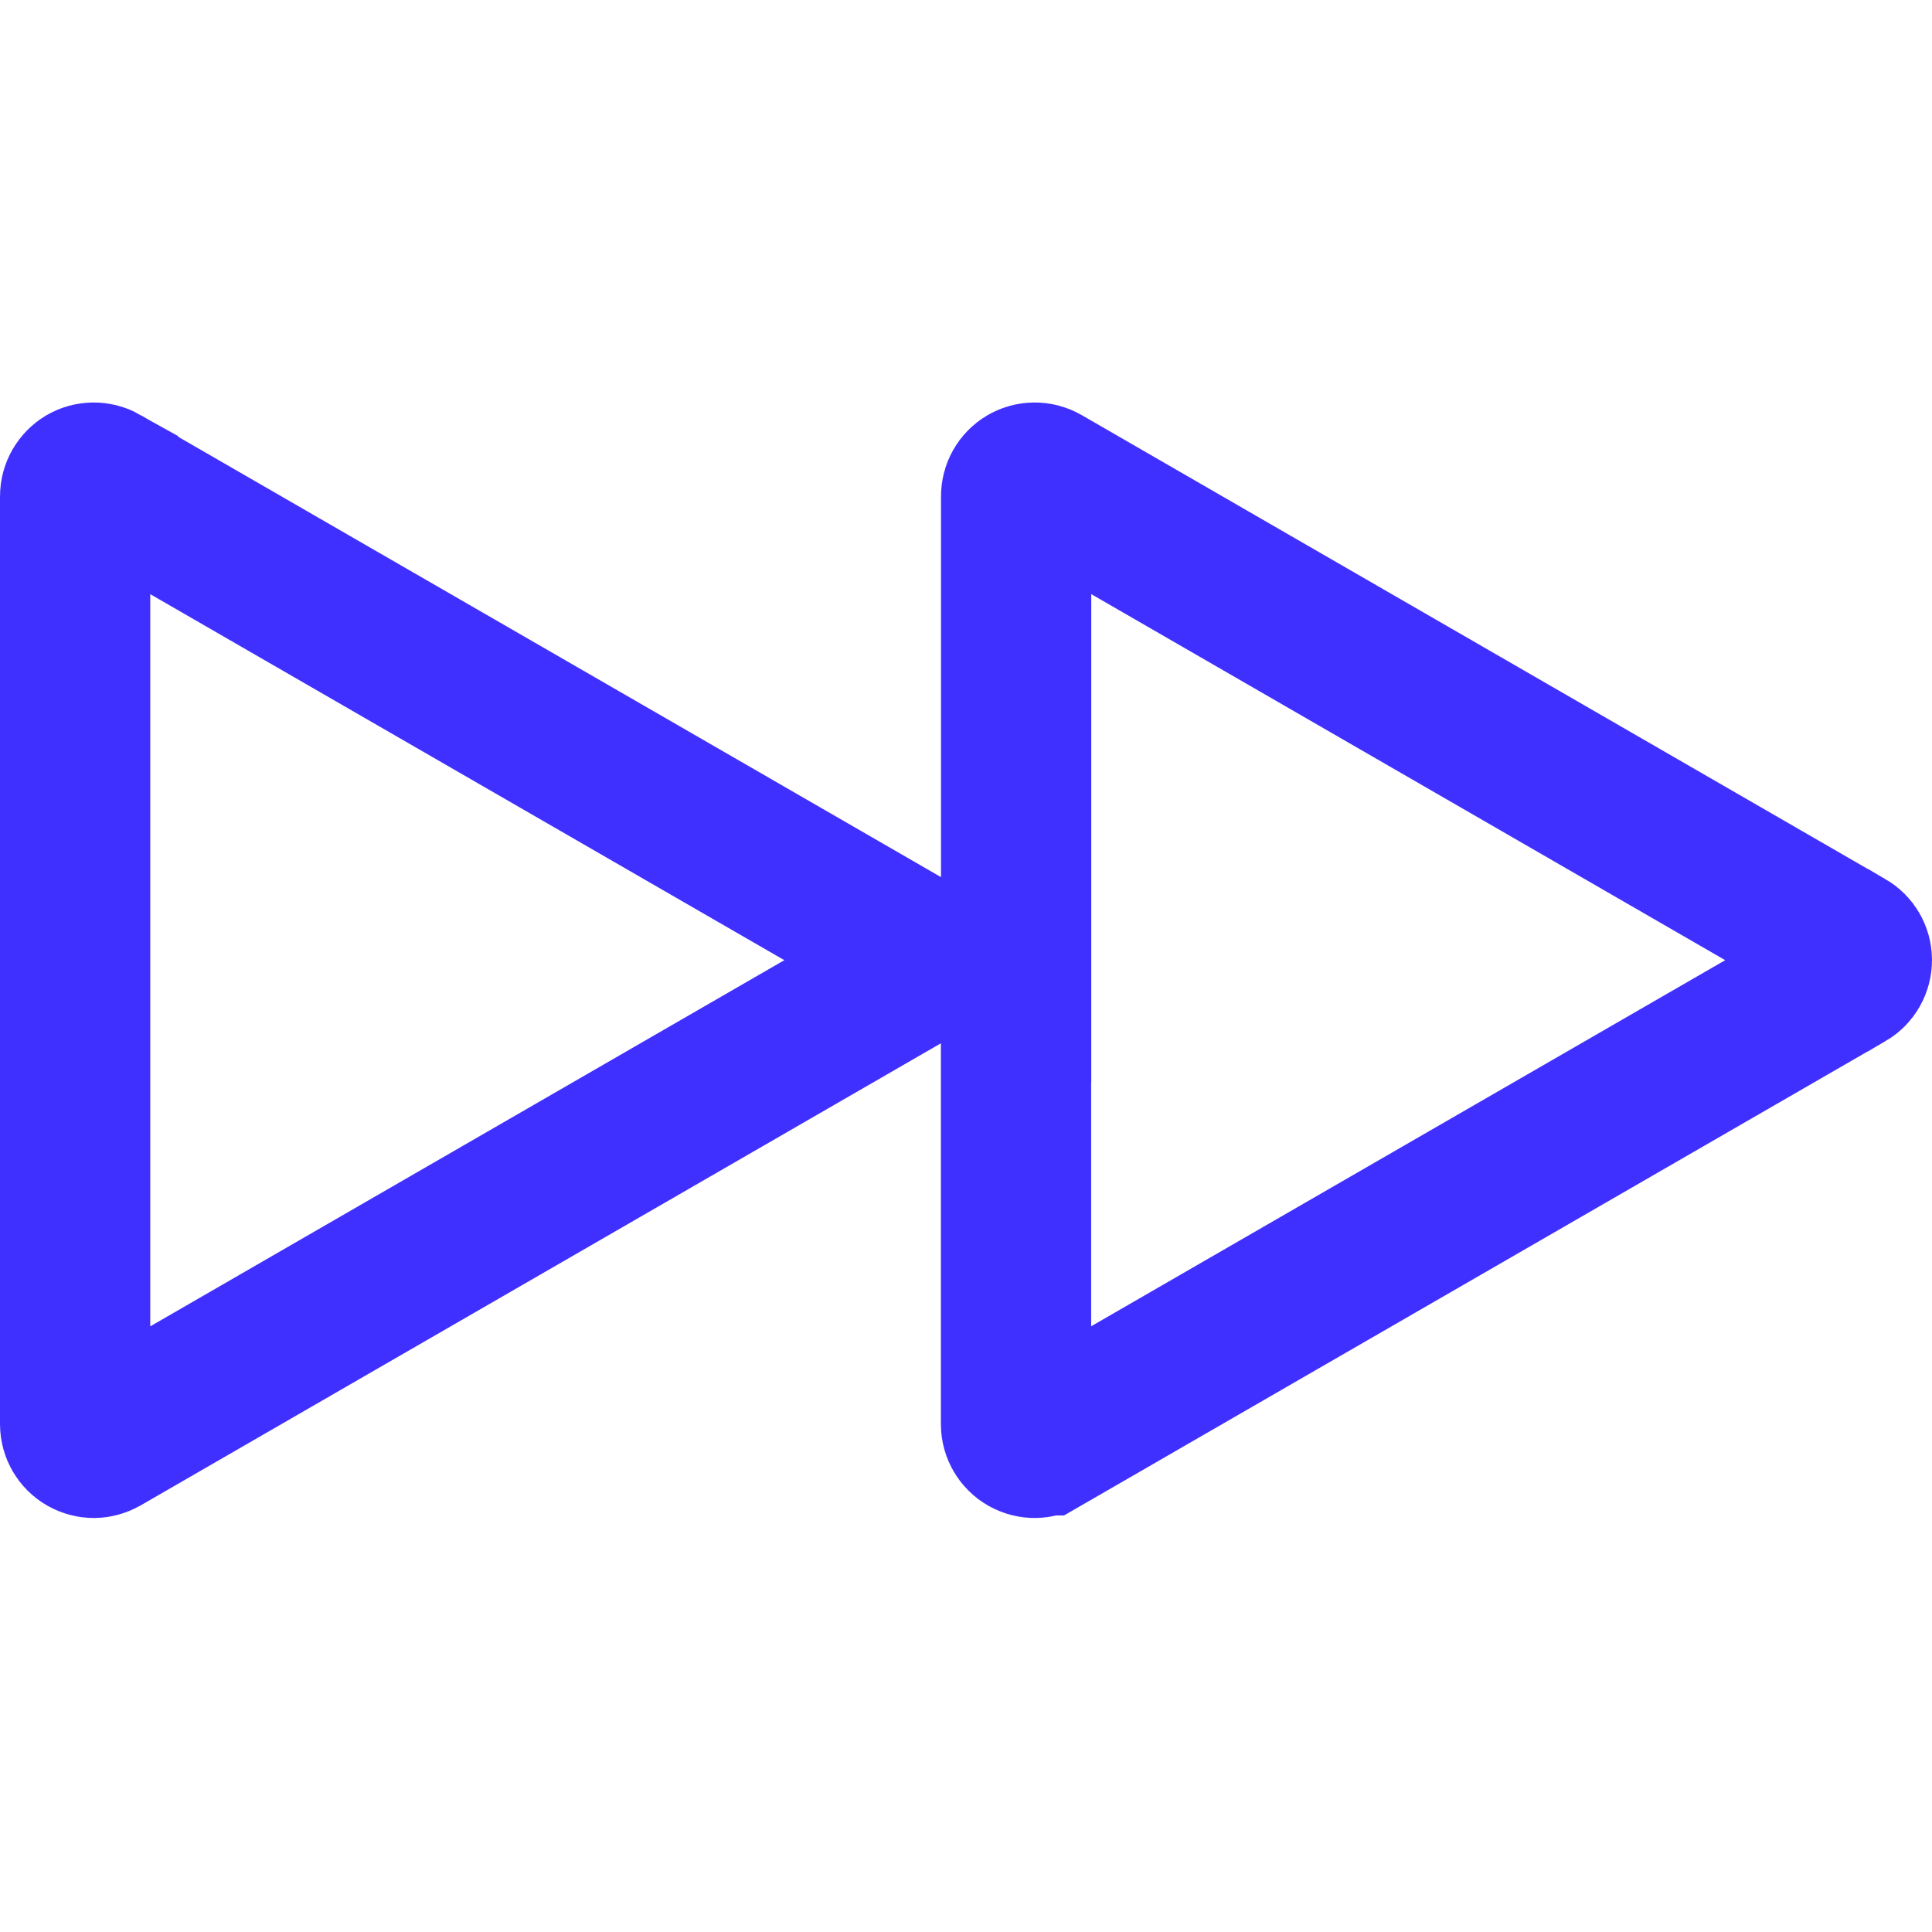 <svg width="18" height="18" viewBox="0 0 18 18" fill="none" xmlns="http://www.w3.org/2000/svg">
<g id="icon/24x24/moveforward">
<path id="Vector" d="M17.214 8.796L17.215 8.796C17.268 8.827 17.3 8.883 17.3 8.944V8.946C17.3 9.008 17.267 9.065 17.214 9.096L17.213 9.096L9.726 13.419L9.725 13.419C9.698 13.435 9.668 13.443 9.639 13.443C9.611 13.443 9.58 13.435 9.552 13.419C9.499 13.388 9.466 13.331 9.466 13.269V9.721V9.384L9.467 9.384V8.172V4.623C9.467 4.561 9.5 4.504 9.553 4.473C9.607 4.442 9.673 4.442 9.727 4.473C9.727 4.473 9.727 4.473 9.727 4.473L17.214 8.796ZM8.417 8.778L8.708 8.946L8.416 9.114L0.961 13.419C0.932 13.435 0.902 13.443 0.873 13.443C0.845 13.443 0.815 13.435 0.786 13.419C0.733 13.388 0.7 13.331 0.7 13.269V4.623C0.7 4.561 0.734 4.504 0.786 4.473C0.84 4.442 0.906 4.442 0.961 4.473C0.961 4.473 0.961 4.473 0.961 4.474L8.417 8.778Z" stroke="#4030FF" stroke-width="1.4"/>
</g>
</svg>
